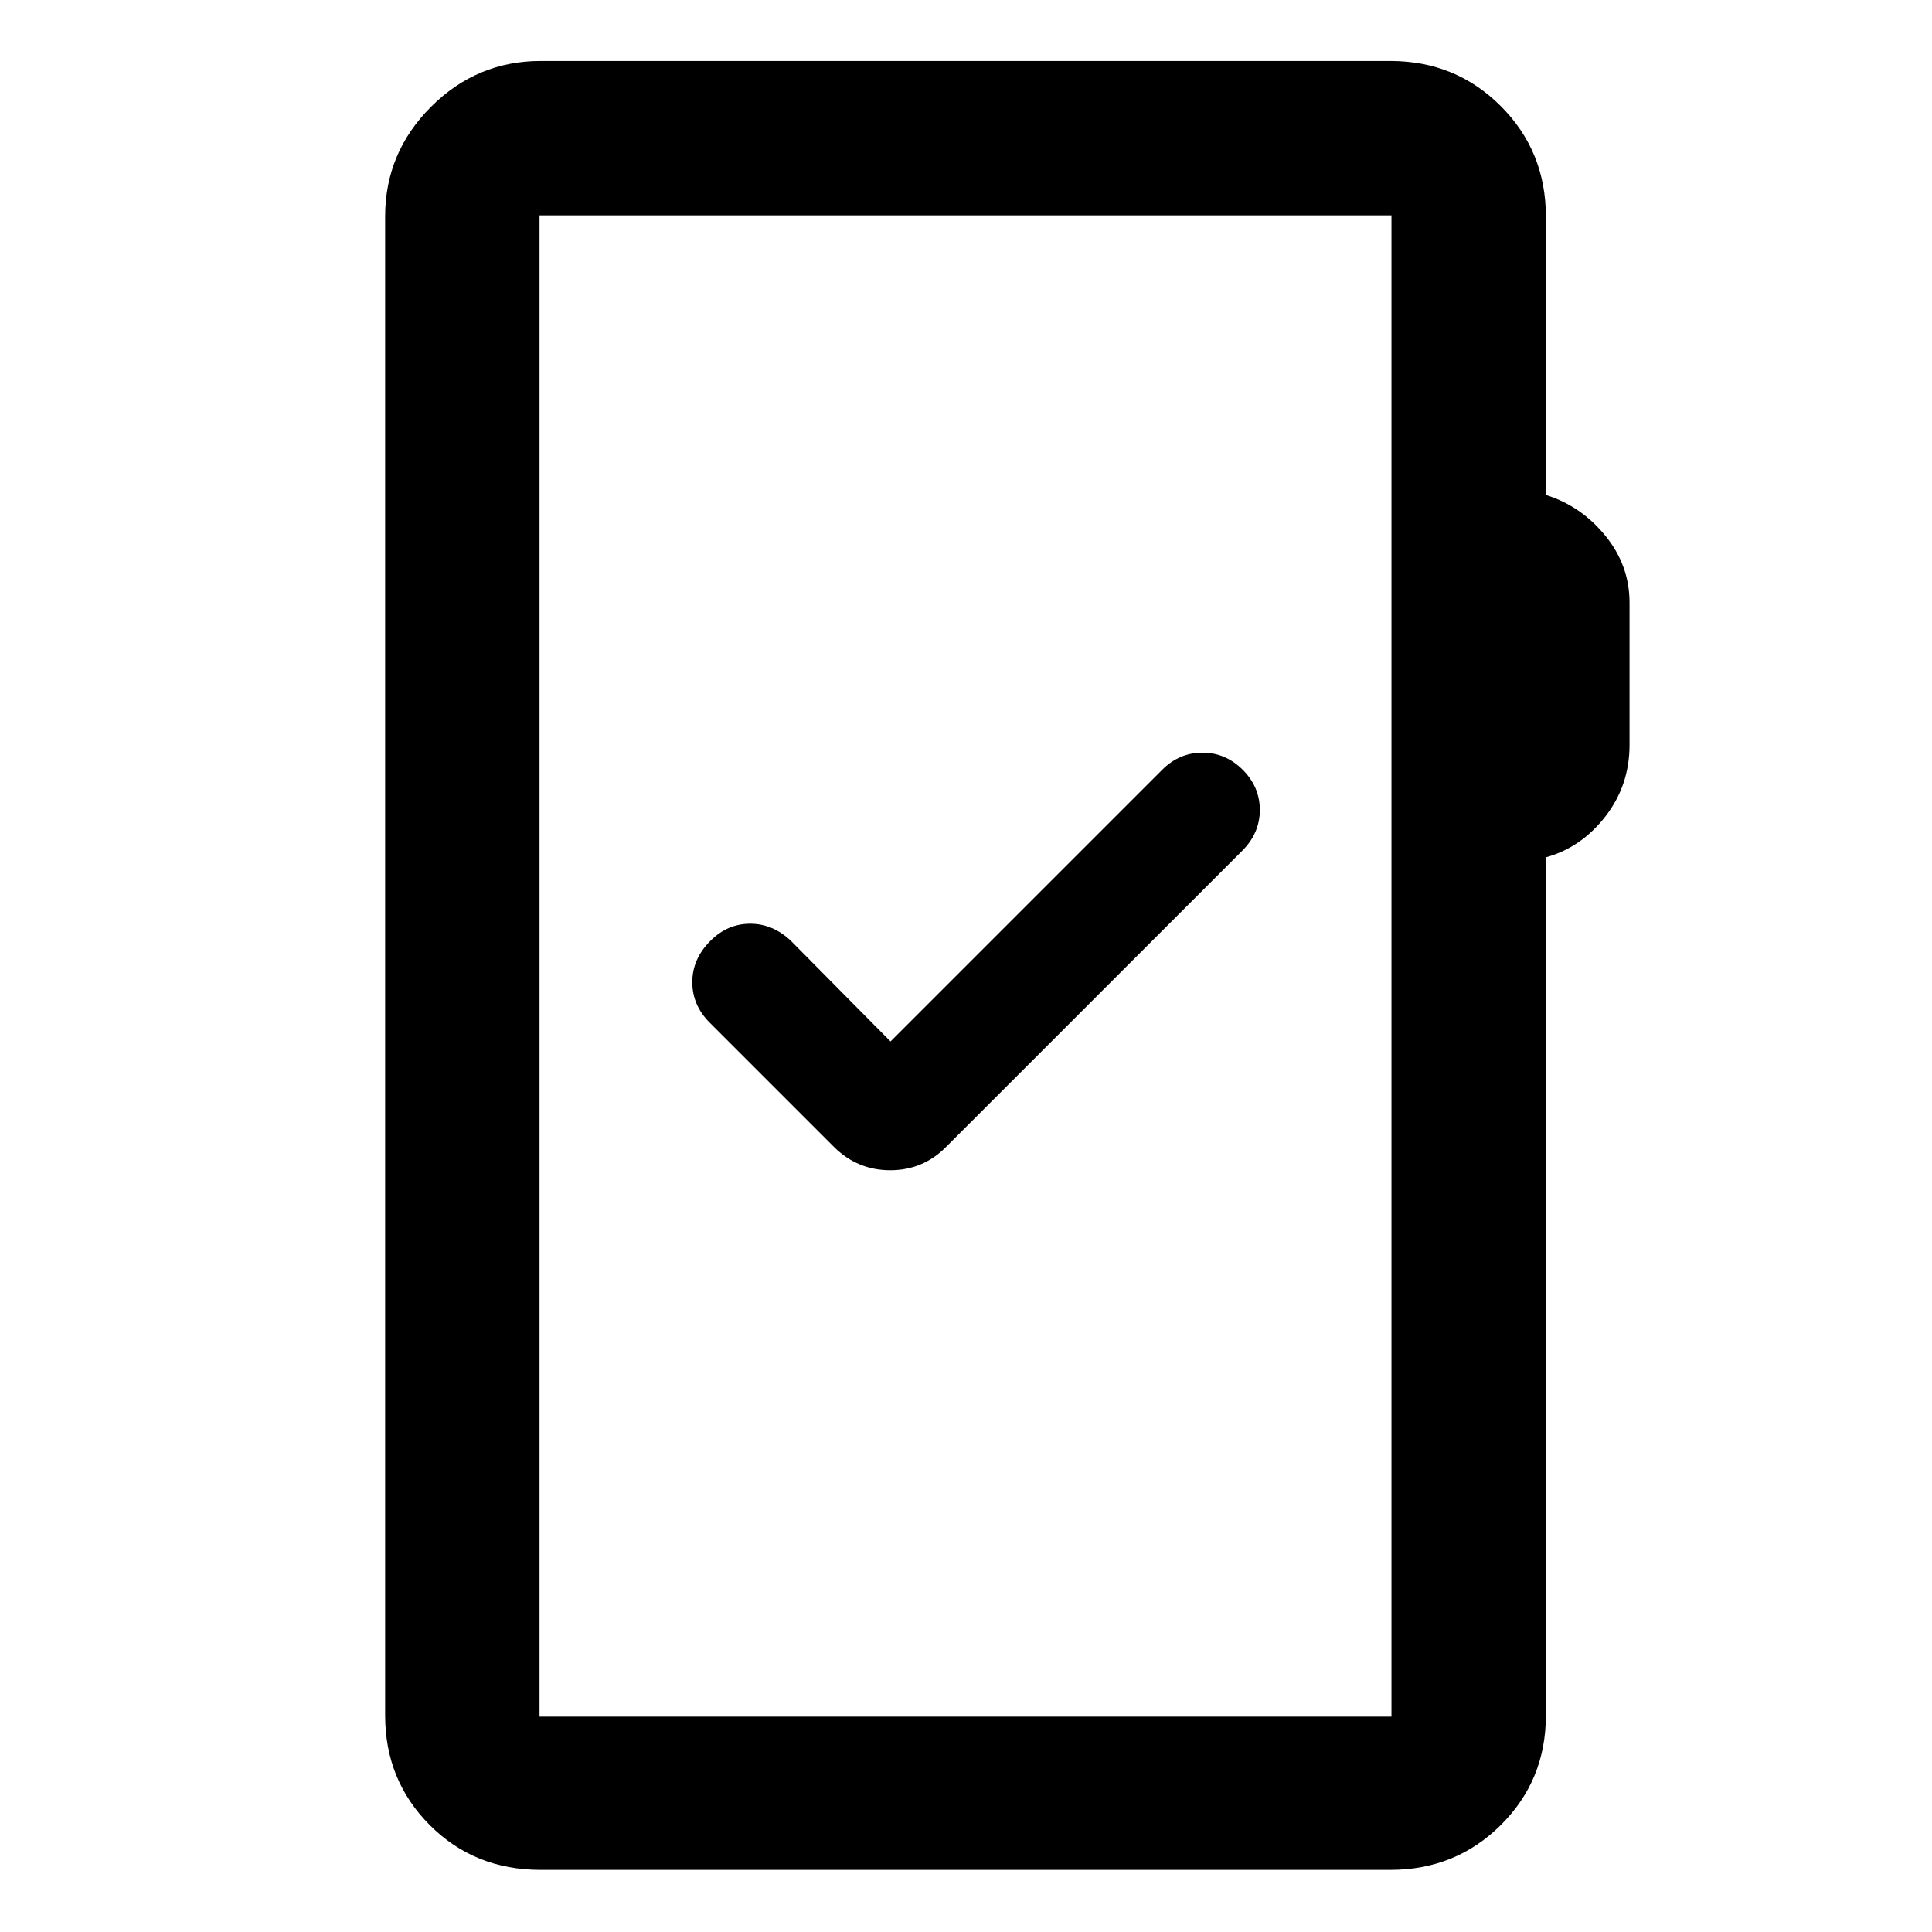 <svg xmlns="http://www.w3.org/2000/svg" height="48" viewBox="0 -960 960 960" width="48"><path d="M268.65-30.87q-32.93 0-55.1-22.25-22.18-22.24-22.18-54.47v-744.82q0-31.71 22.79-54.5 22.78-22.79 54.49-22.79h422.2q32.46 0 54.87 22.42 22.41 22.41 22.41 54.87v138.35q17.5 5.47 29.53 20.23 12.04 14.75 12.04 33.26v70.7q0 20.17-12.04 35.62-12.03 15.45-29.53 20.25v426.41q0 32.23-22.41 54.47-22.41 22.25-54.87 22.25h-422.2Zm-.56-76.15h423.32v-745.96H268.09v745.96Zm0 0v-745.96 745.96ZM442.5-442.5l-49.5-50q-9-8.5-20.25-8.5T353-492.5q-9 9-9 20.5t8.57 20.07l62.01 62.01q11.63 11.4 27.78 11.4 16.16 0 27.56-11.4l147.35-147.35Q626-546 626-557.5t-8.5-20q-8.5-8.5-20-8.5t-20 8.5l-135 135Z"/></svg>
